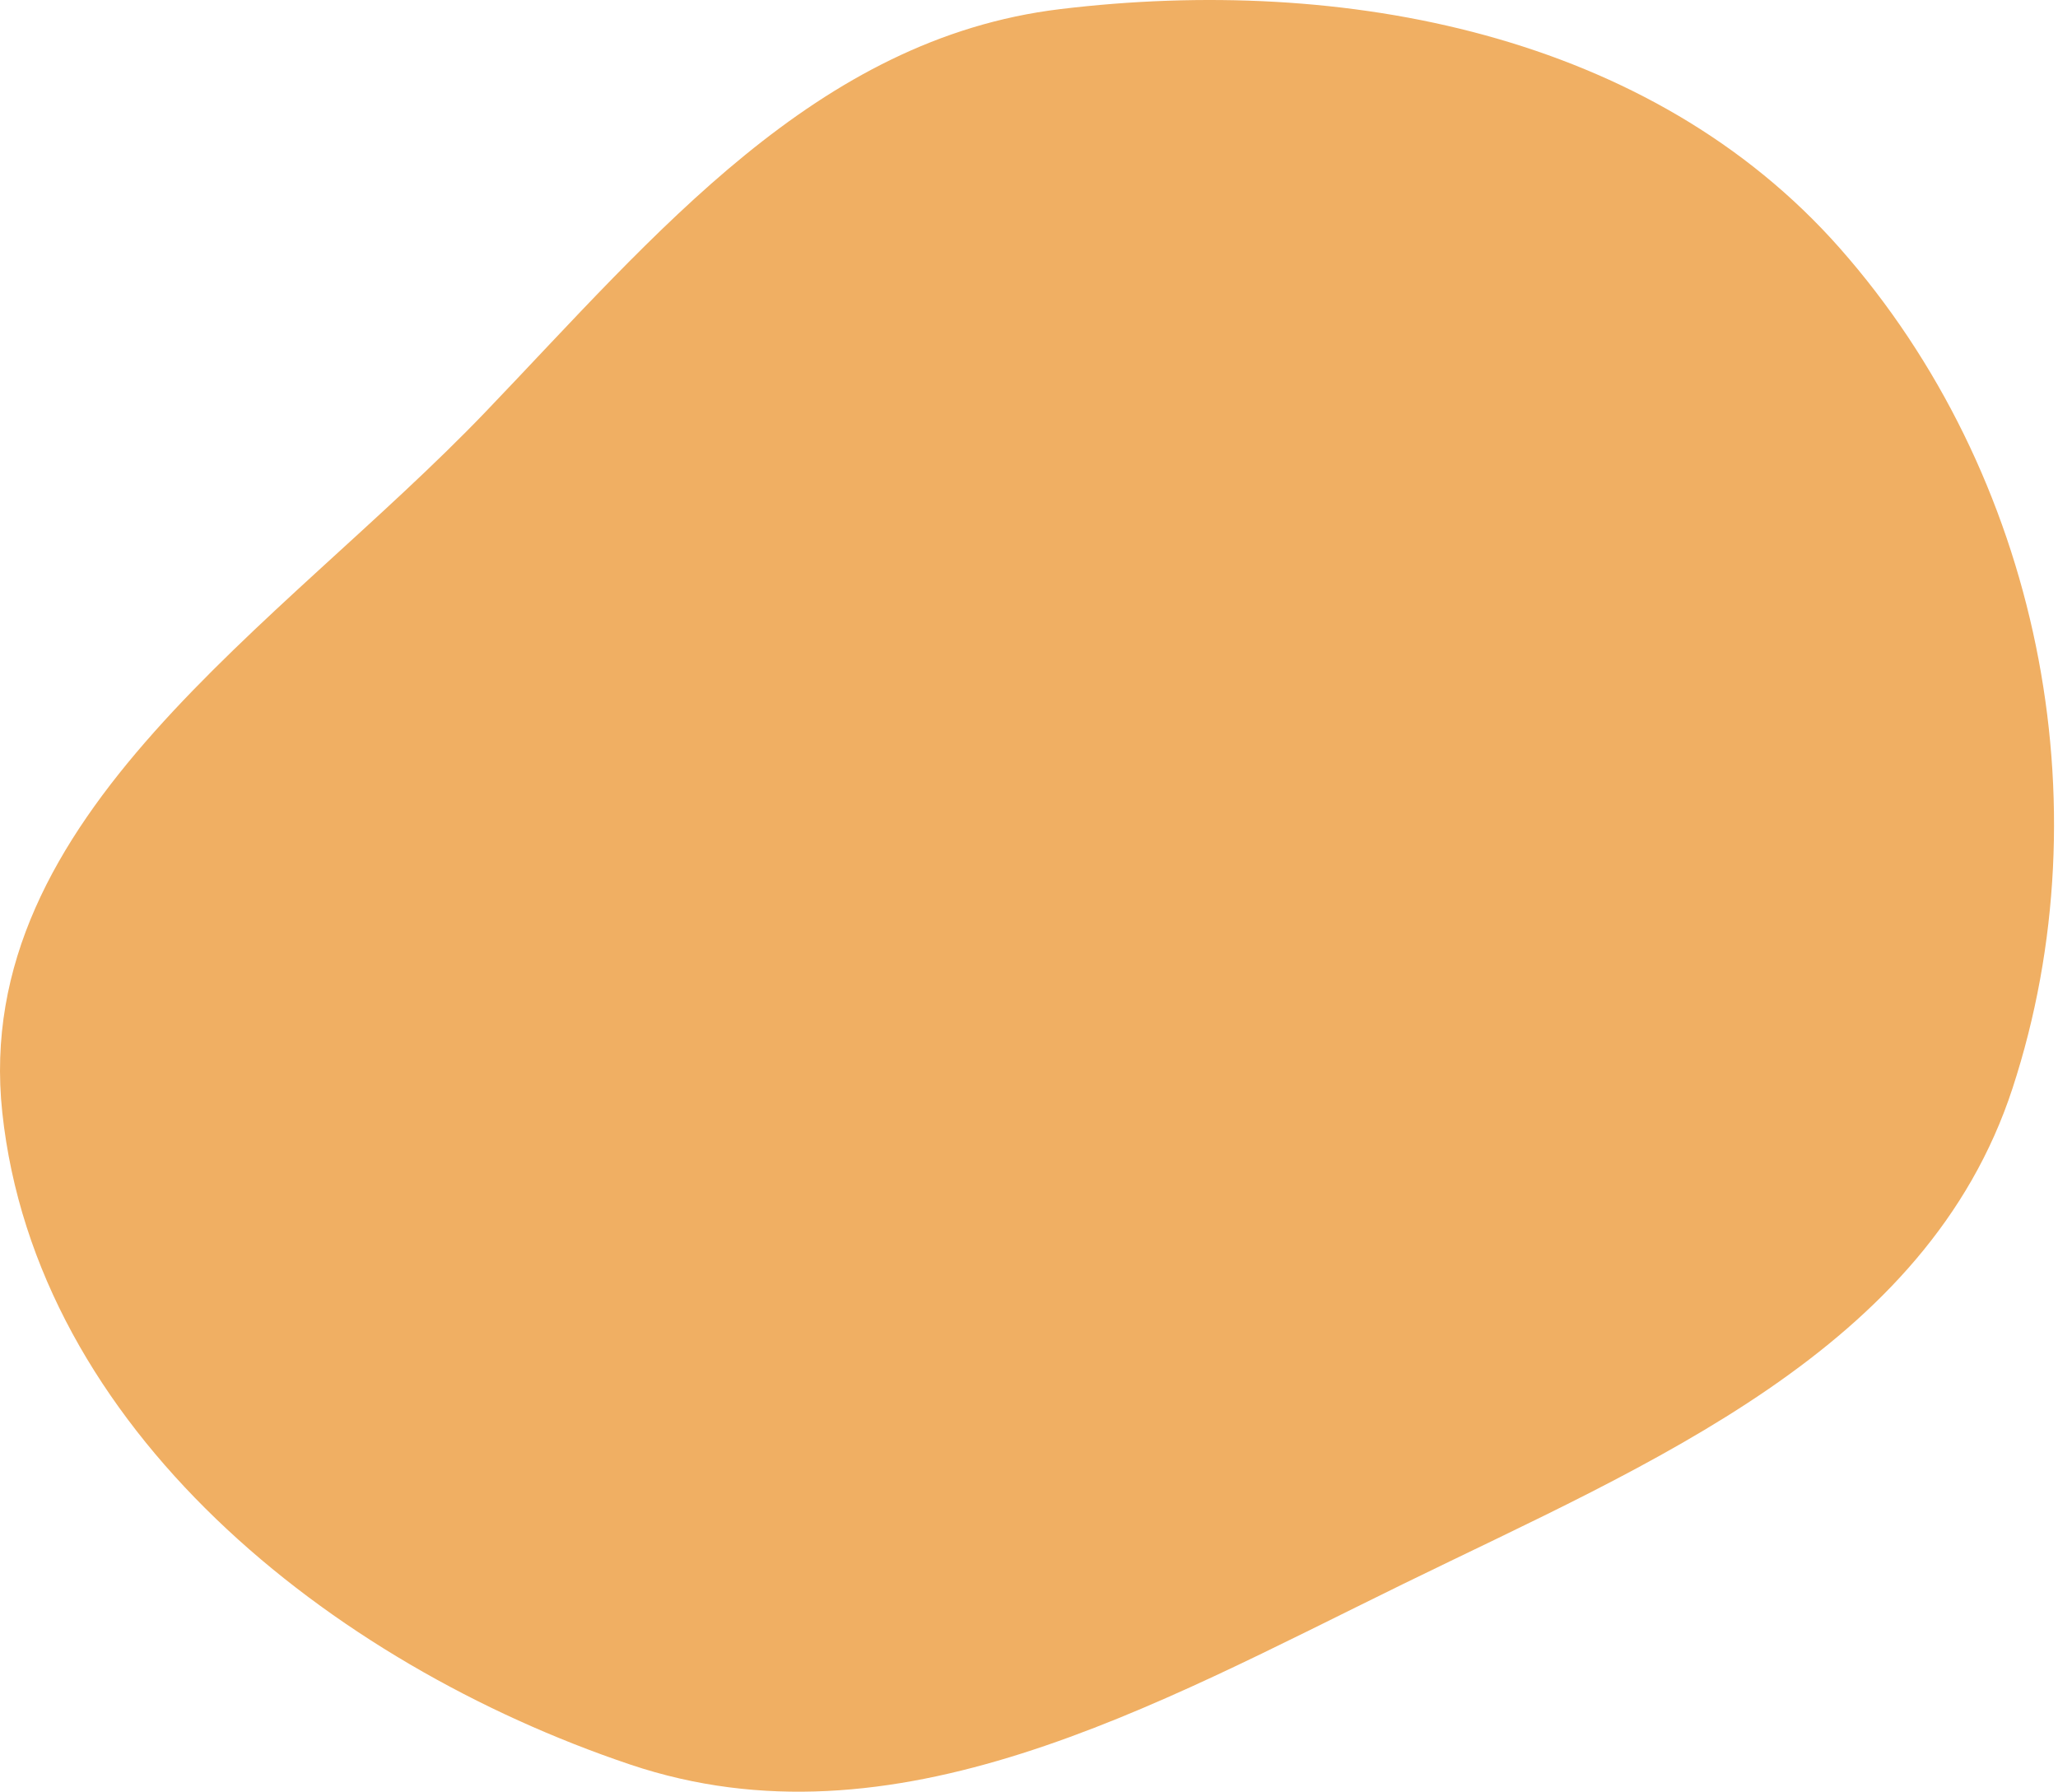 <svg width="518" height="451" viewBox="0 0 518 451" fill="none" xmlns="http://www.w3.org/2000/svg">
<path fill-rule="evenodd" clip-rule="evenodd" d="M266.845 2.295C338.306 -6.342 415.435 8.477 463.092 62.482C513.162 119.221 530.073 201.978 506.556 273.934C485.007 339.872 415.471 368.239 353.209 398.699C290.247 429.503 225.036 466.519 158.612 444.16C82.91 418.679 9.075 359.505 0.573 280.003C-7.417 205.282 70.223 157.896 122.204 103.683C165.085 58.96 205.368 9.726 266.845 2.295Z" fill="#F0AF63"/>
</svg>
